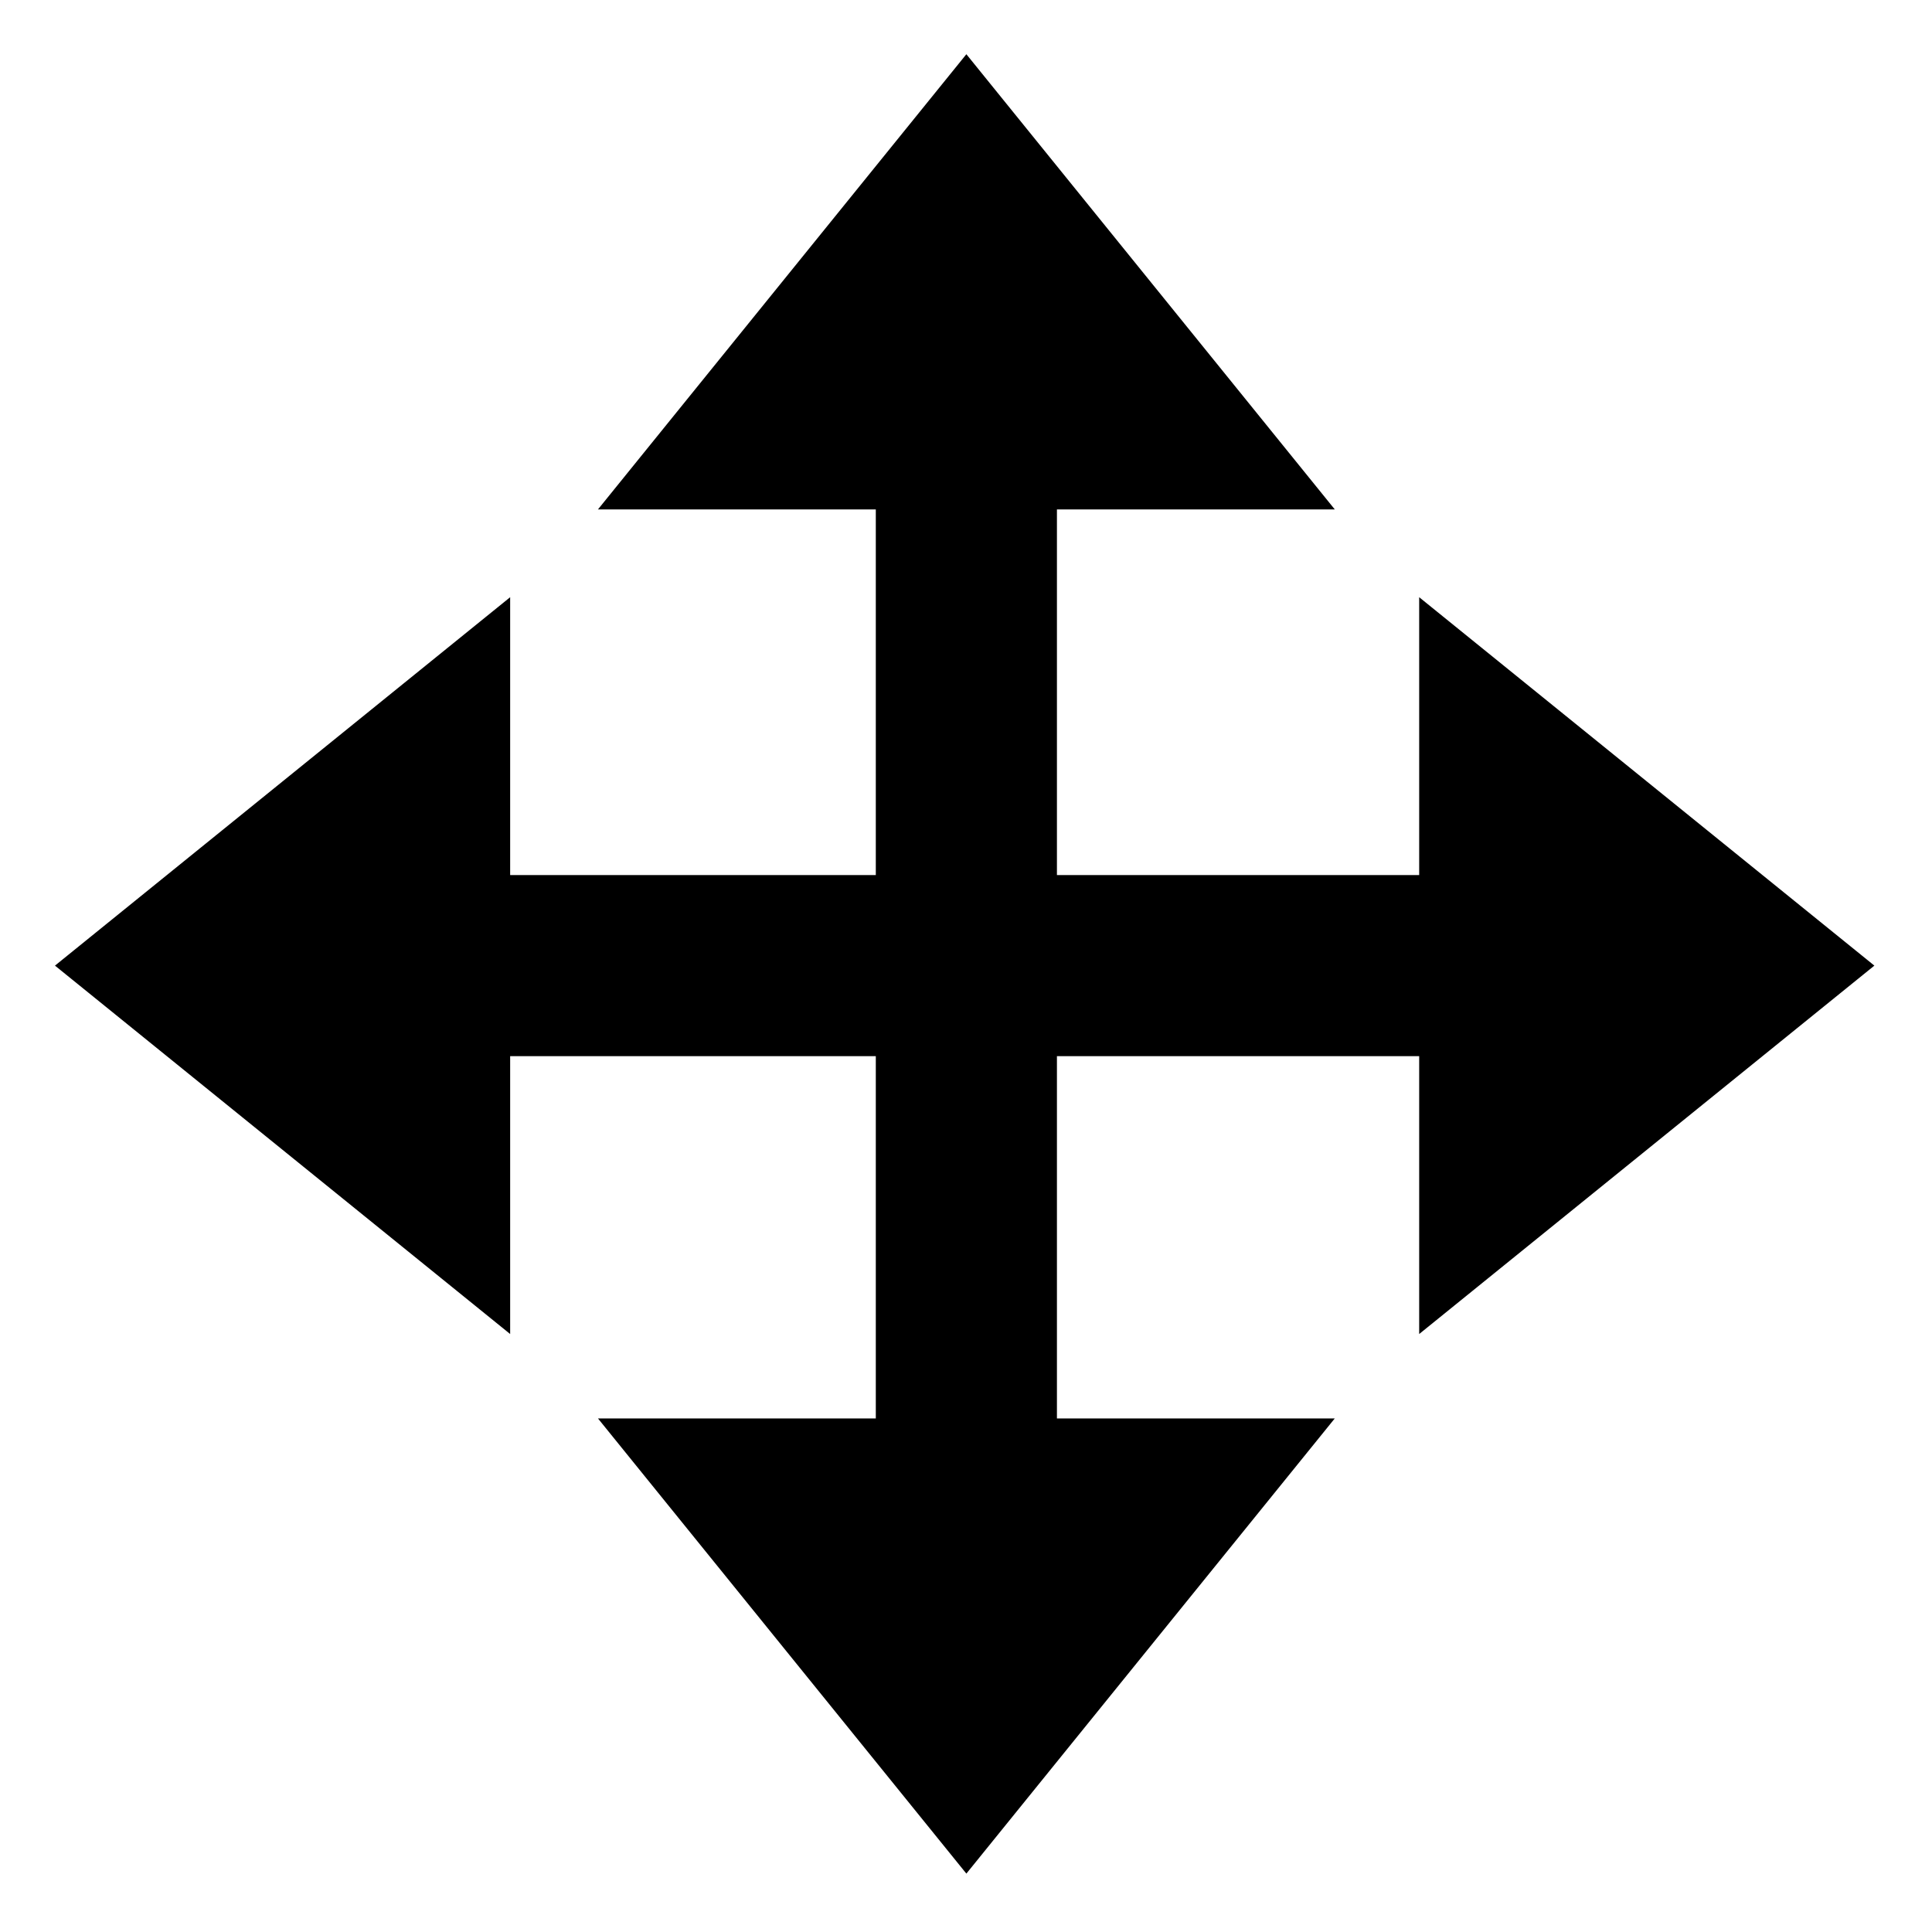 <svg id="export" xmlns="http://www.w3.org/2000/svg" viewBox="0 0 512 512">
  <defs>
    <style>
      .cls-1 {
        fill: currentColor;
      }
    </style>
  </defs>
  <title>move</title>
  <polygon class="cls-1" points="496.727 255.9 376.098 158.267 376.098 231.9 280.098 231.9 280.098 134.998 353.73 134.998 256.098 14.369 158.467 134.998 232.098 134.998 232.098 231.9 135.196 231.9 135.196 158.267 14.567 255.9 135.196 353.531 135.196 279.9 232.098 279.9 232.098 375.9 158.467 375.9 256.098 496.527 353.73 375.9 280.098 375.9 280.098 279.9 376.098 279.9 376.098 353.531 496.727 255.9"/>
</svg>
